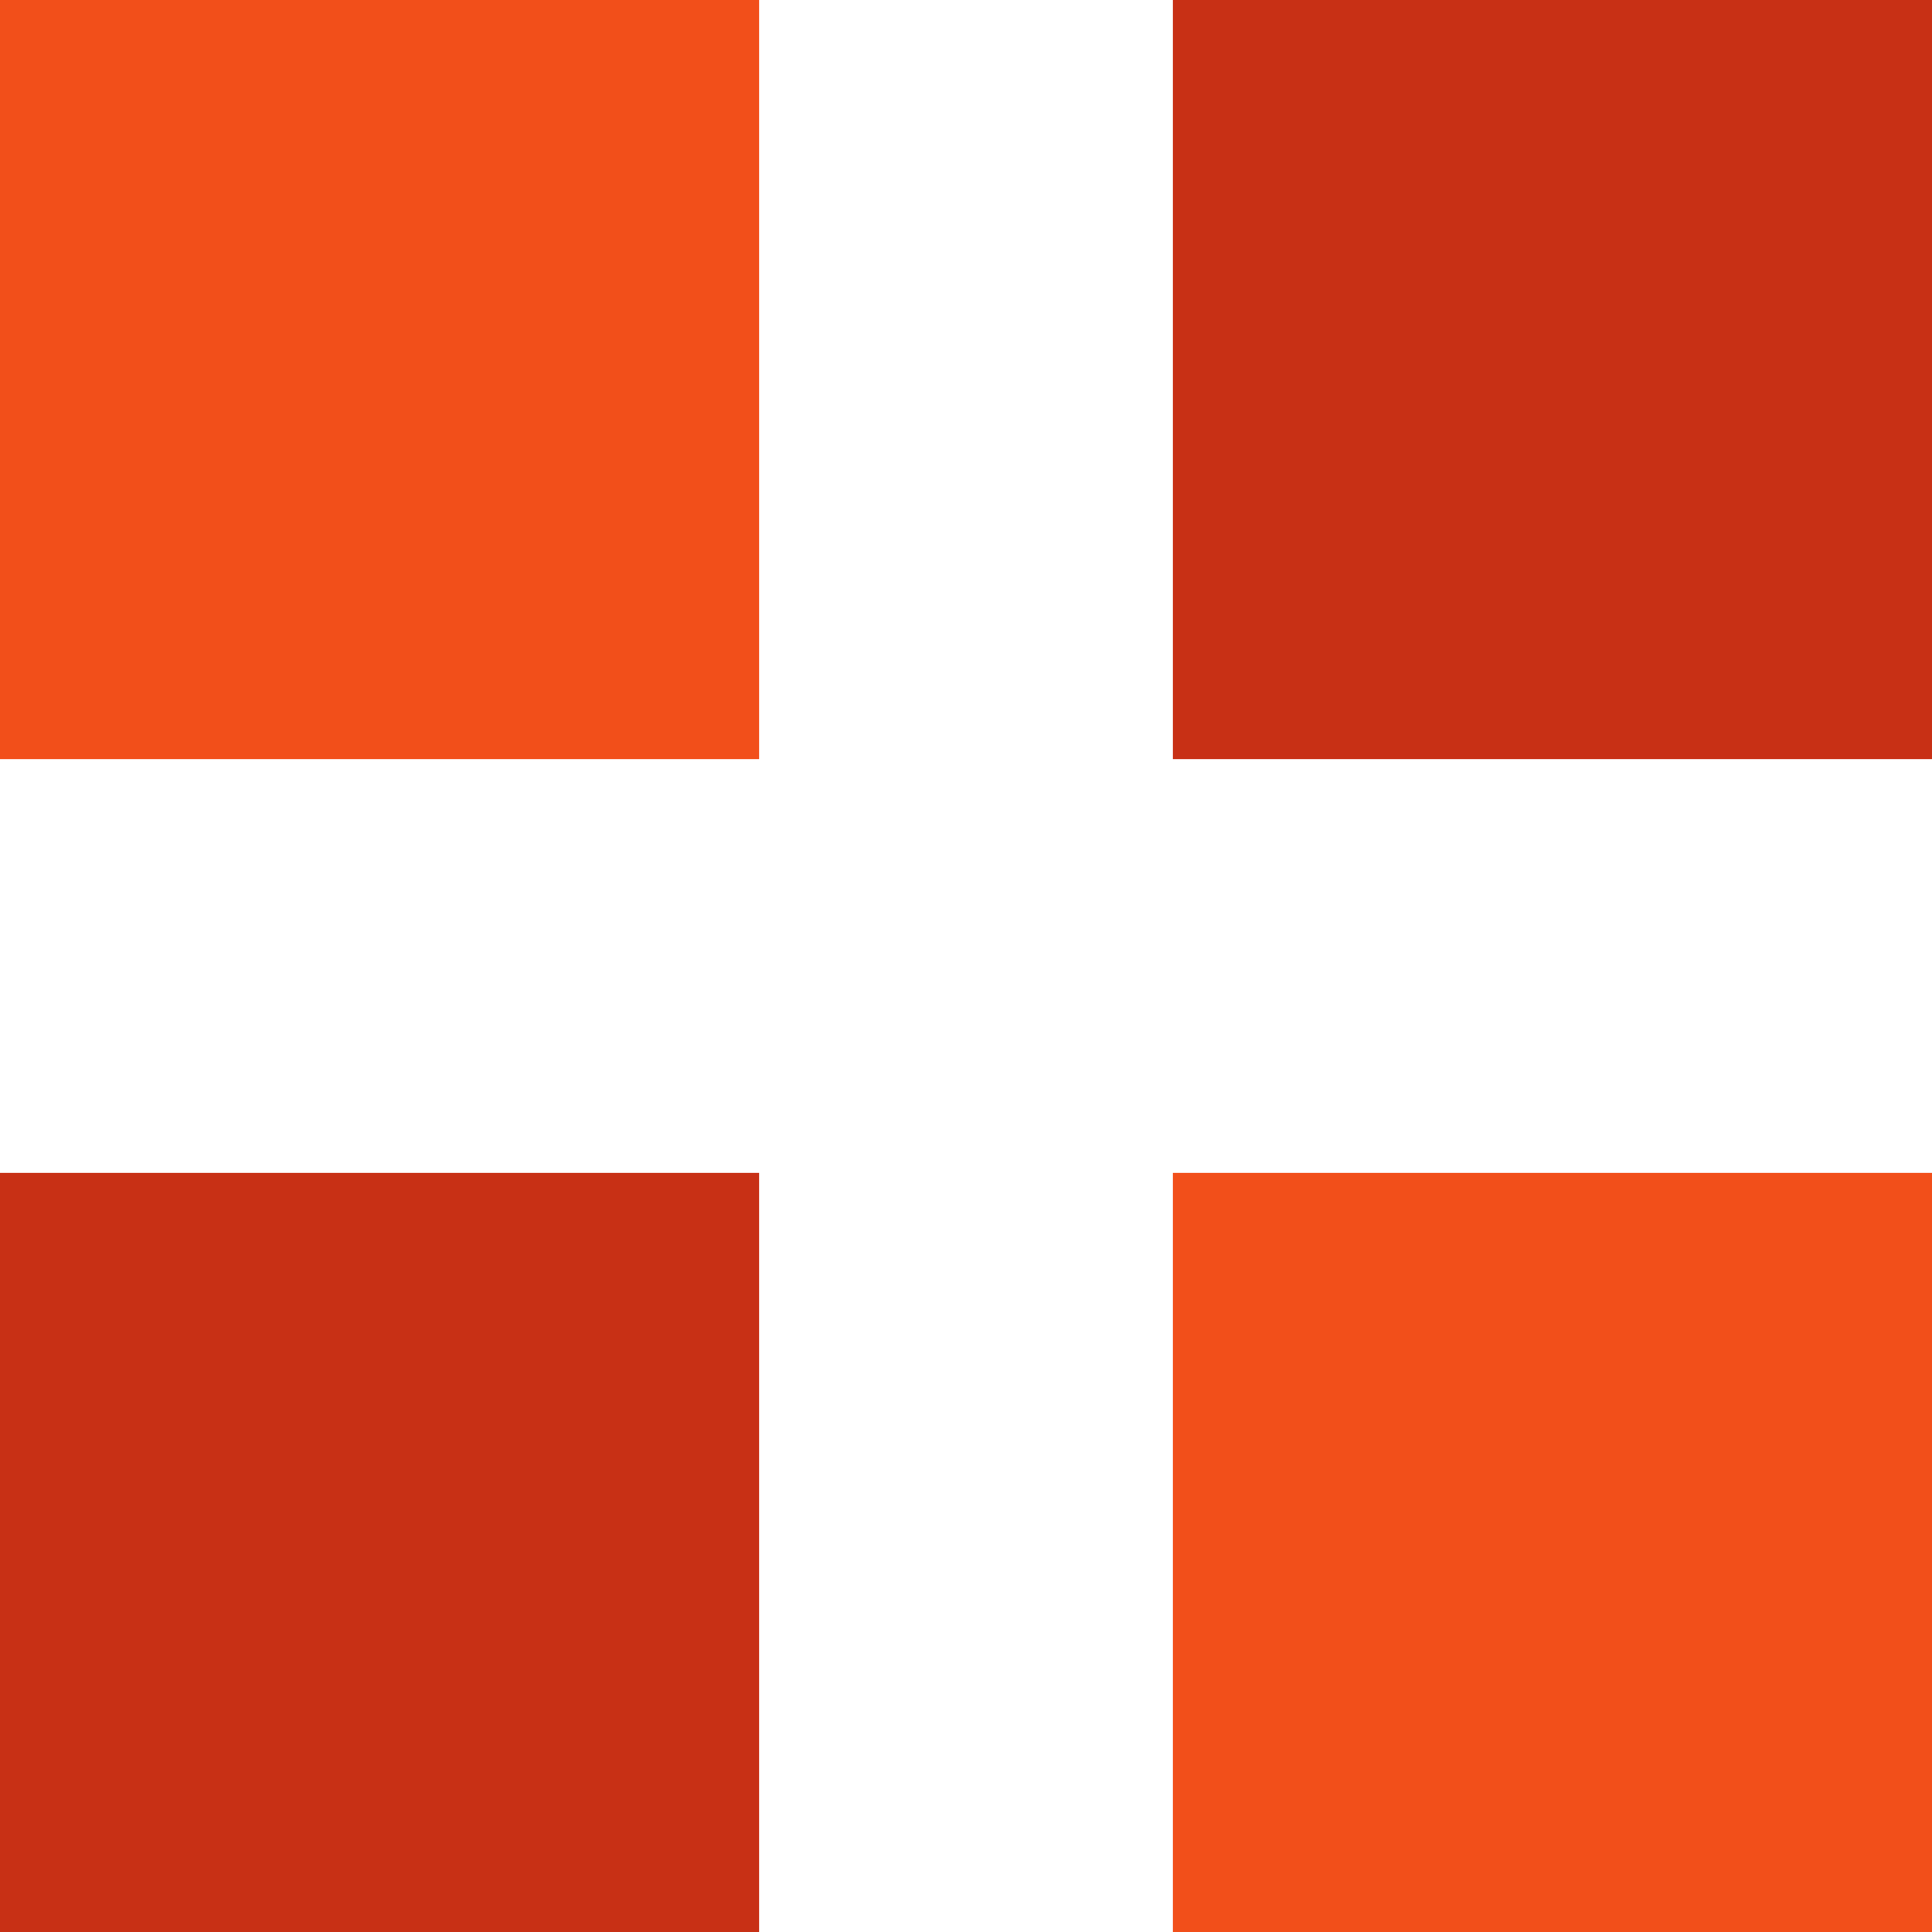 <svg width="28" height="28" viewBox="0 0 28 28" fill="none" xmlns="http://www.w3.org/2000/svg">
<rect y="17" width="11" height="11" fill="#C83015"/>
<rect x="17" width="11" height="11" fill="#C83015"/>
<rect x="17" y="17" width="11" height="11" fill="#F24F1A"/>
<rect width="11" height="11" fill="#F24F1A"/>
</svg>
